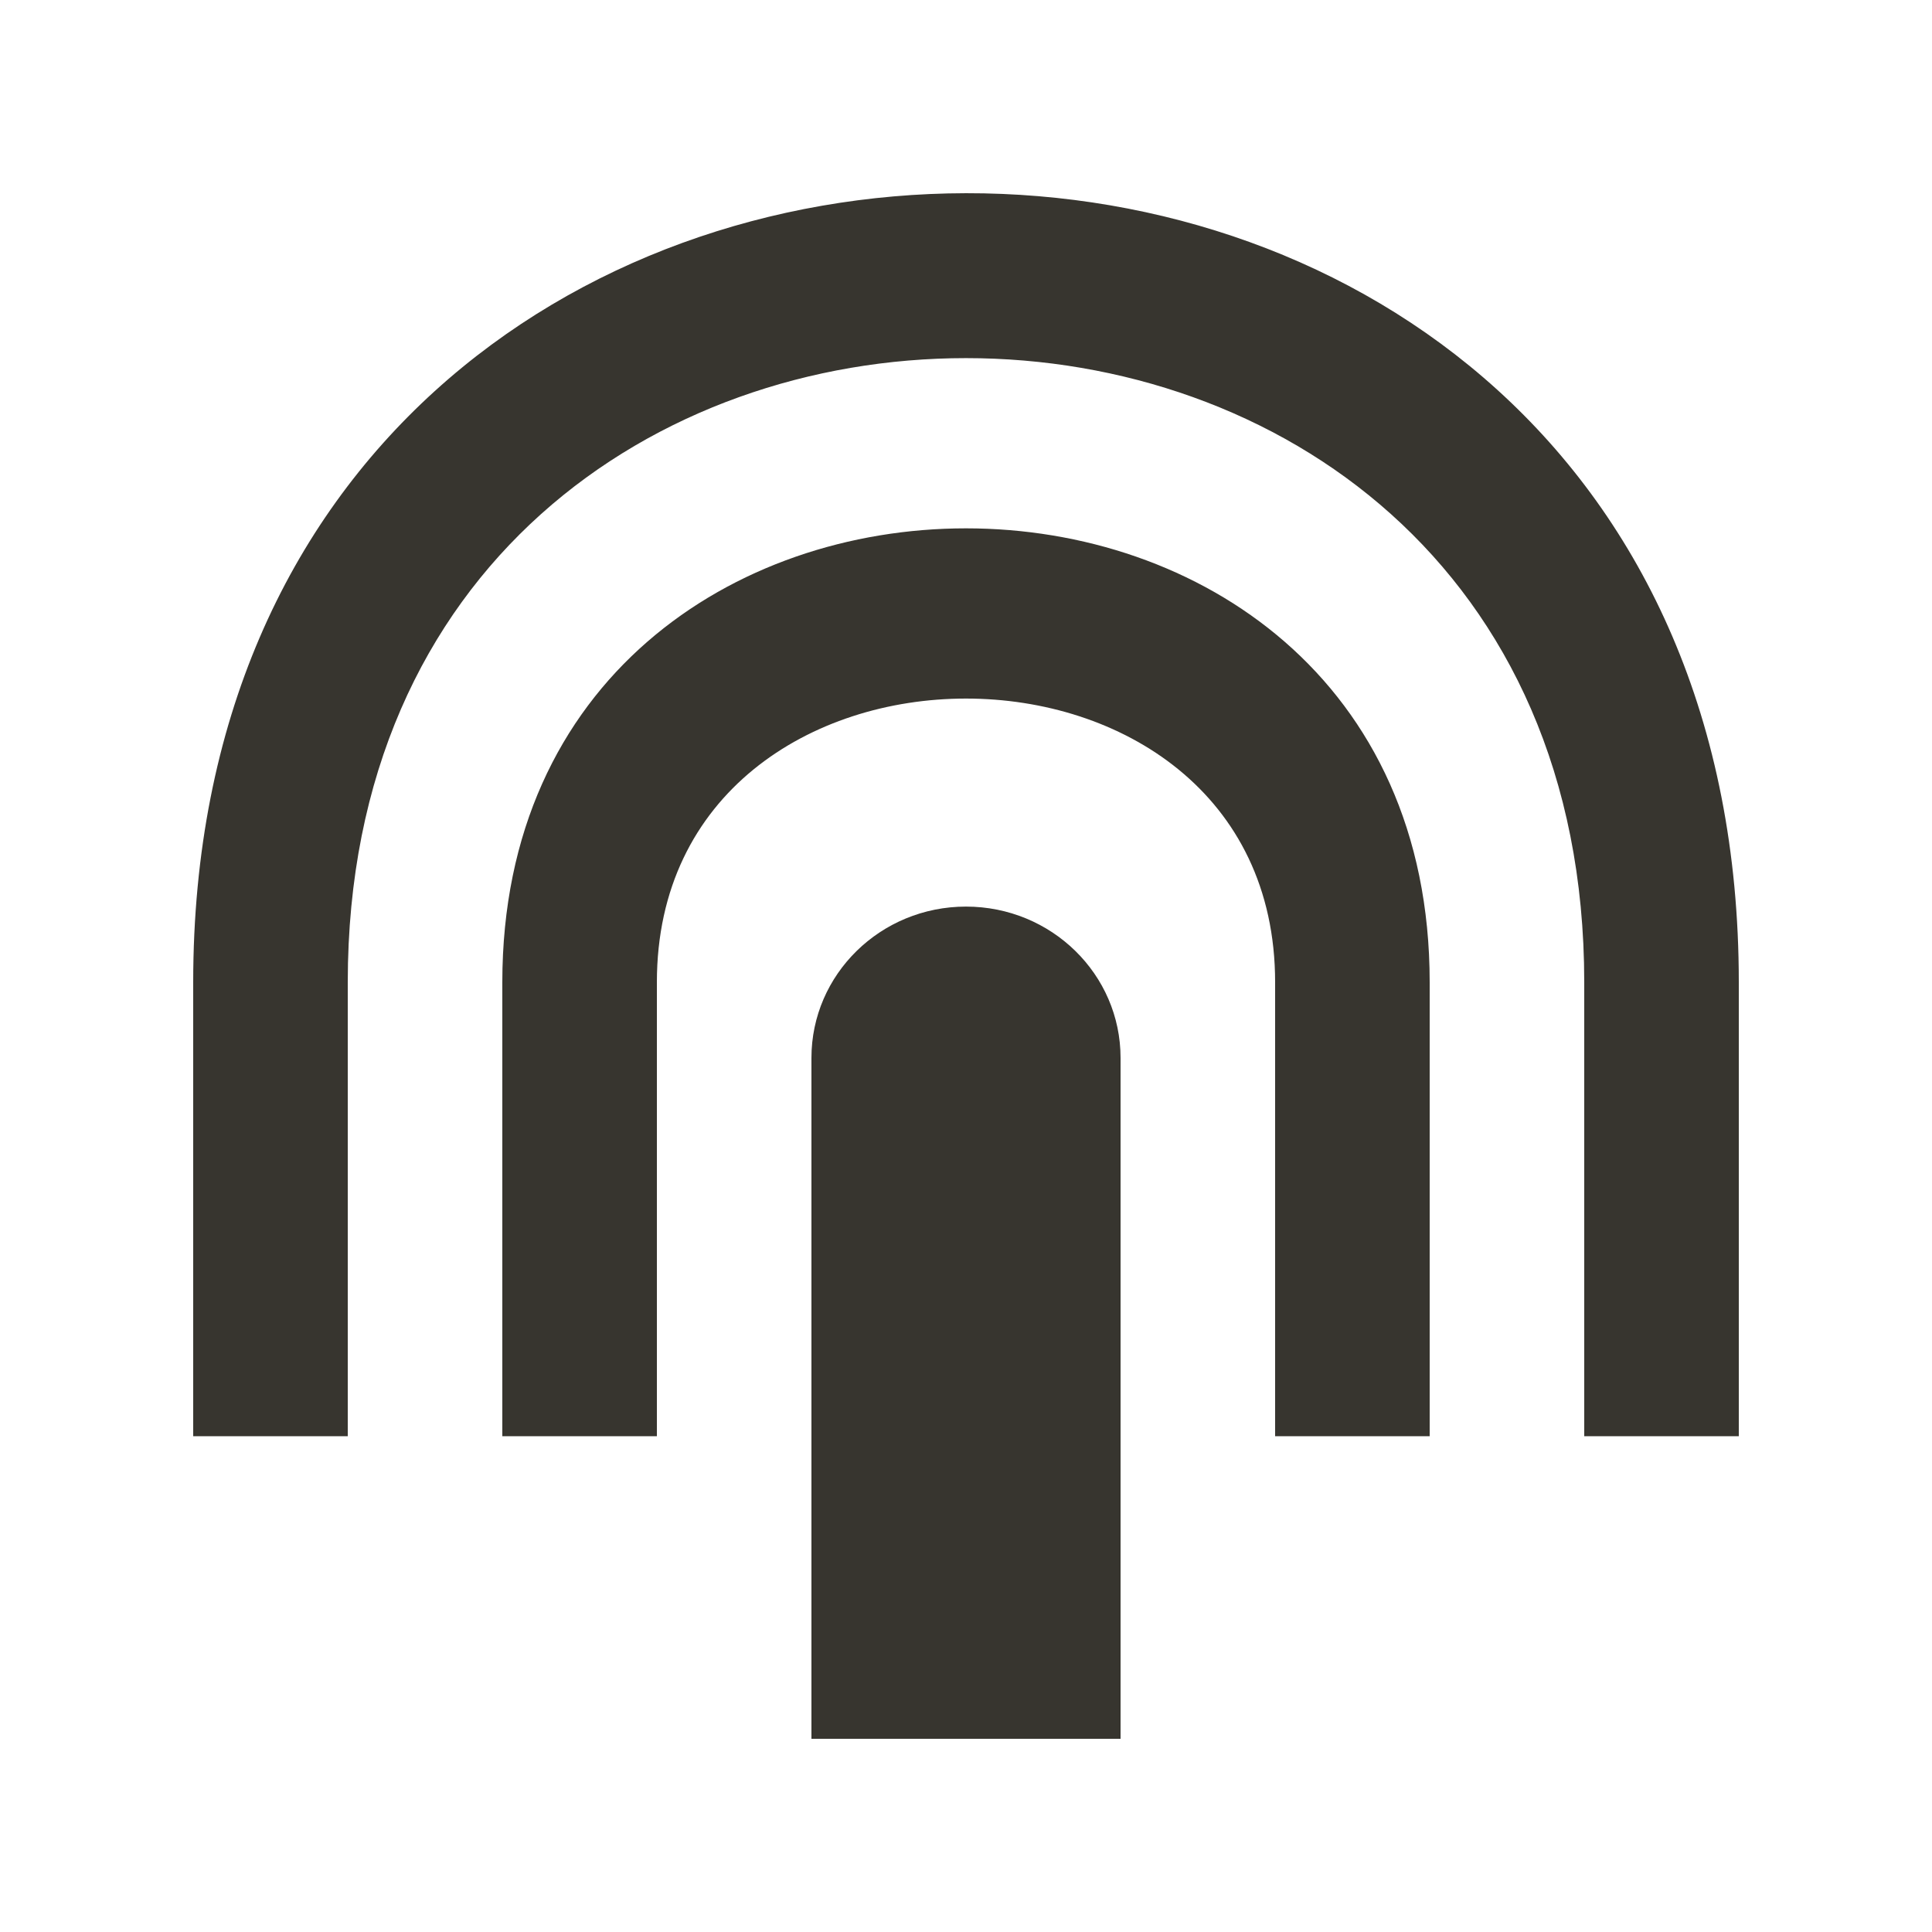 <!-- Generated by IcoMoon.io -->
<svg version="1.1" xmlns="http://www.w3.org/2000/svg" width="40" height="40" viewBox="0 0 40 40">
<title>mp-click_touch_press-</title>
<path fill="#37352f" d="M36 20.337c0-21.832-32-21.733-32 0v9.398h3.2v-9.398c0-17.23 25.6-17.23 25.6 0 0 0 0-17.23 0 0v9.398h3.2v-9.398zM20 18.77c-1.768 0-3.2 1.402-3.2 3.133v14.097h6.4v-14.097c0-1.731-1.432-3.133-3.2-3.133v0zM29.6 20.337v0 9.398h-3.2v-9.398c0-7.832 0 0 0 0 0-7.832-12.8-7.832-12.8 0v9.398h-3.2v-9.398c0-12.531 19.2-12.531 19.2 0v0z"></path>
</svg>
